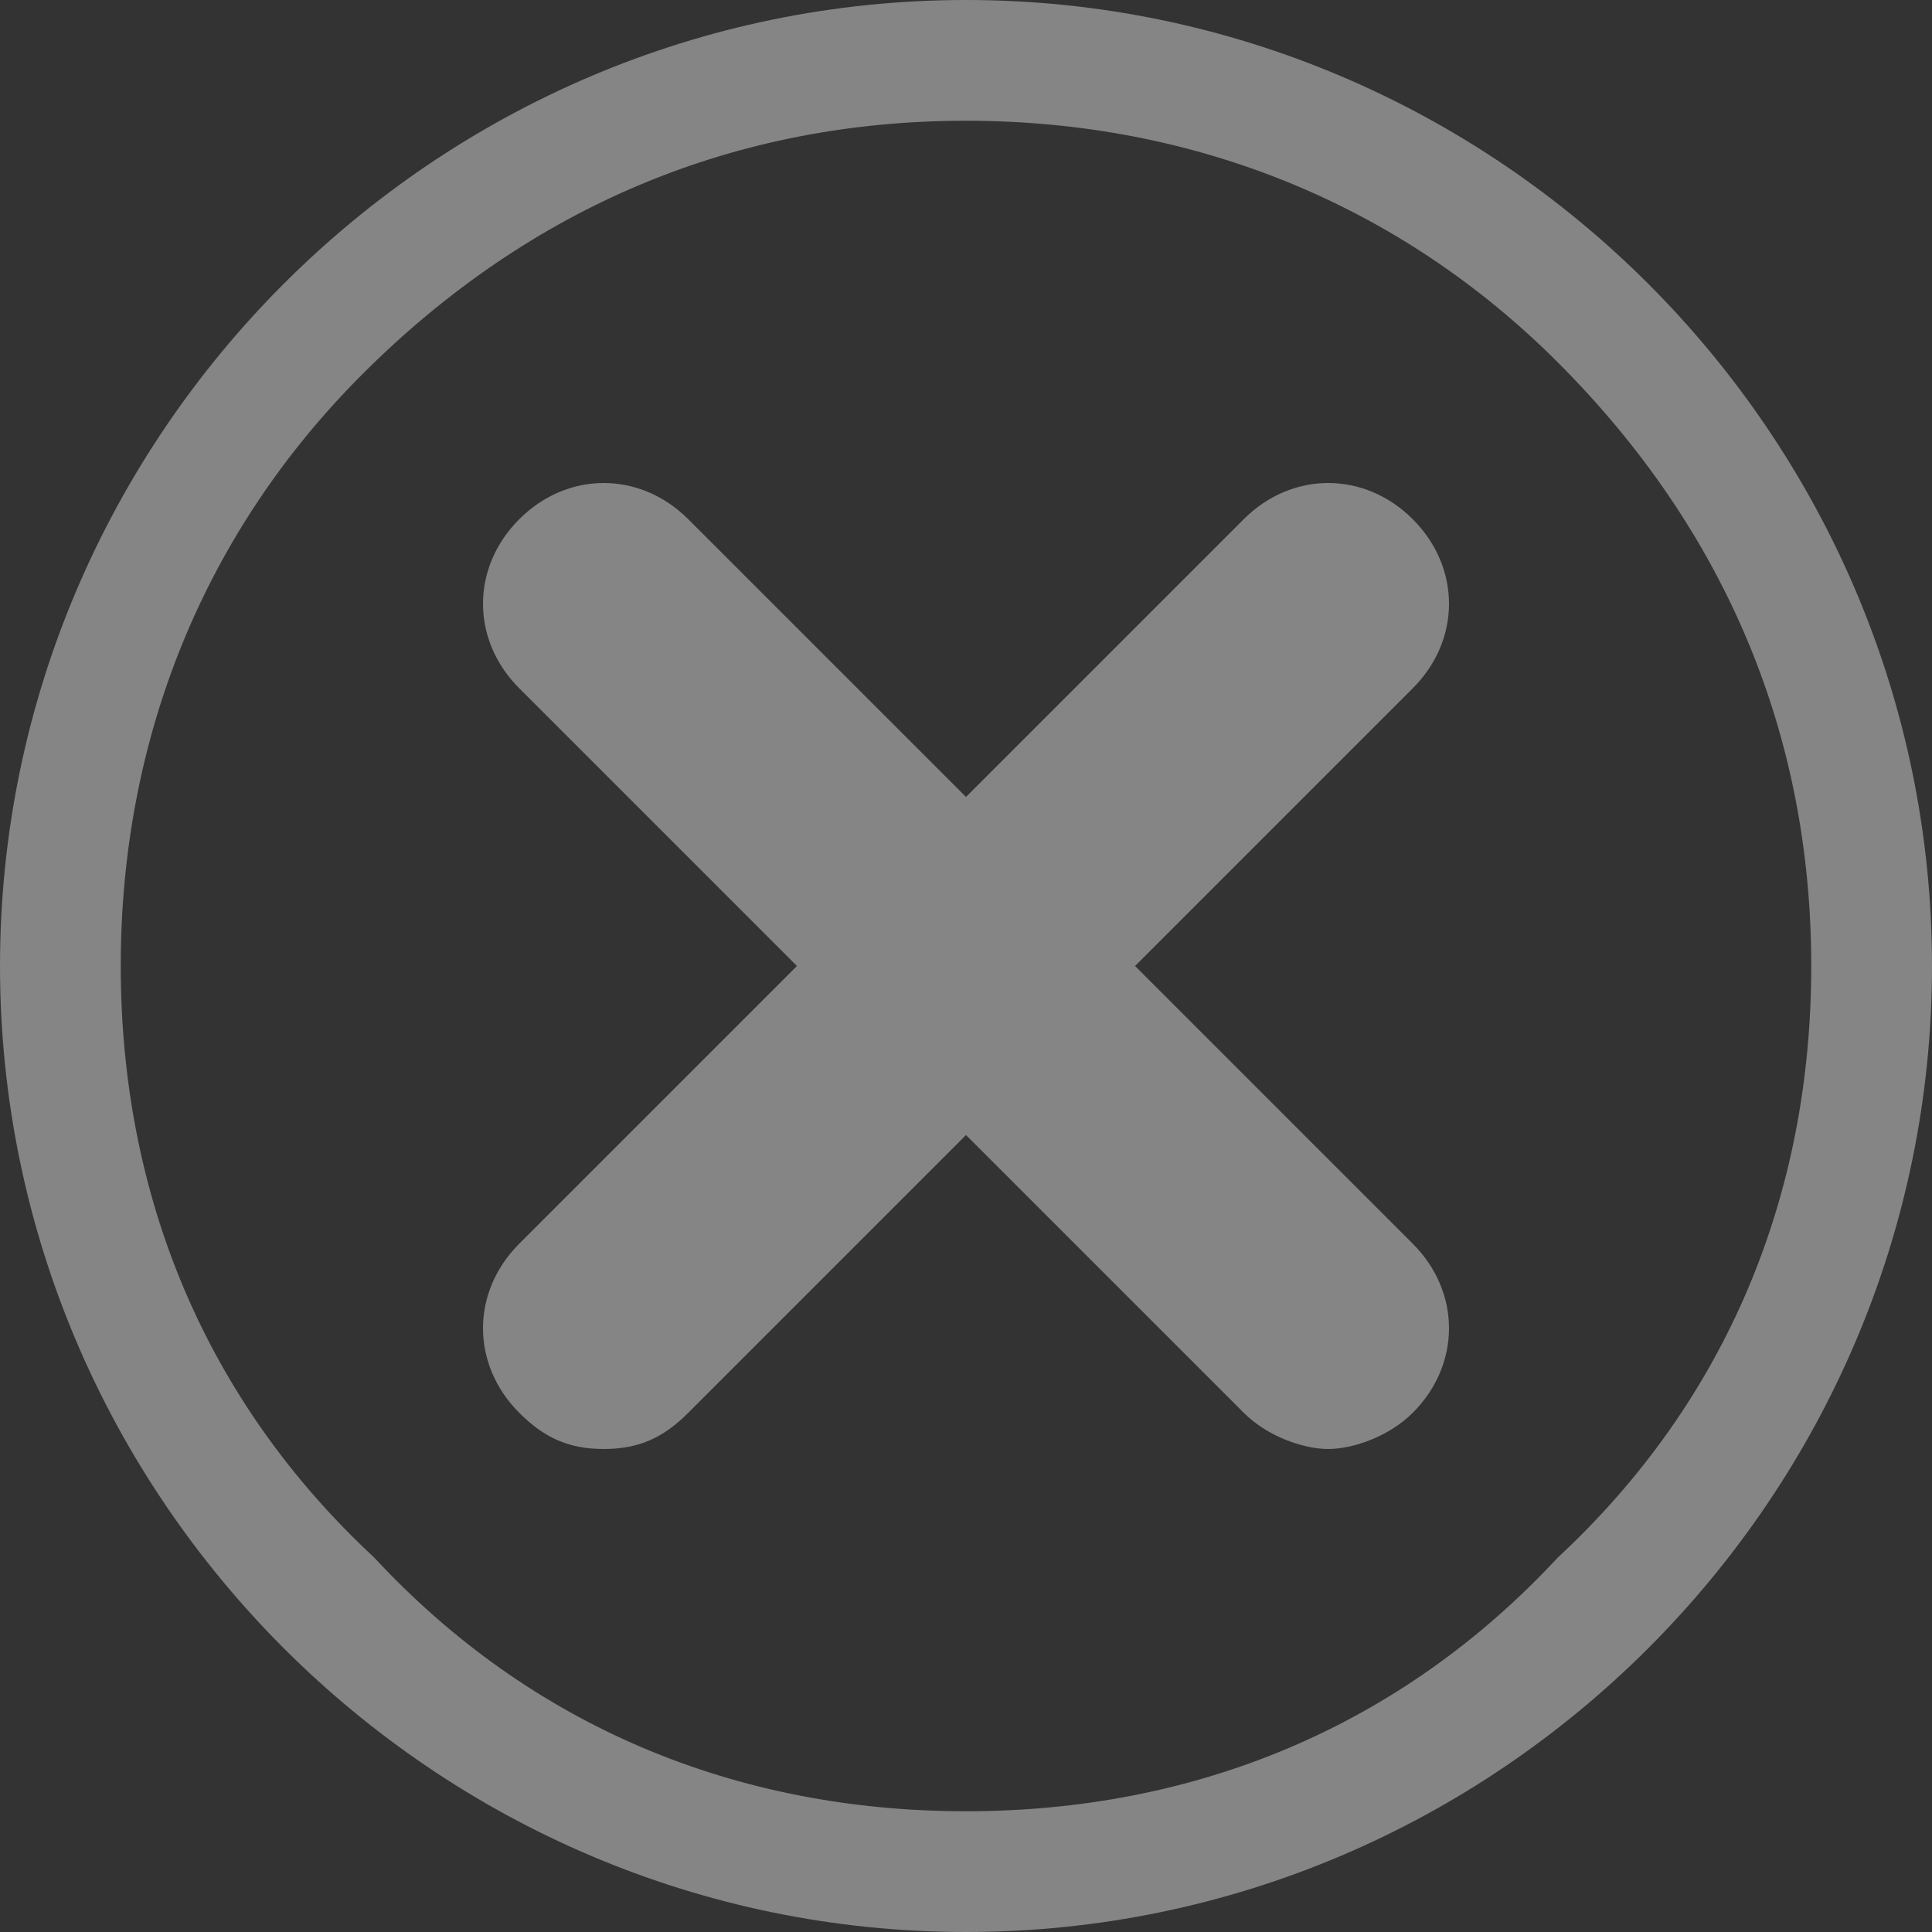 <?xml version="1.0" encoding="utf-8"?>
<!-- Generator: Adobe Illustrator 18.0.0, SVG Export Plug-In . SVG Version: 6.00 Build 0)  -->
<!DOCTYPE svg PUBLIC "-//W3C//DTD SVG 1.1//EN" "http://www.w3.org/Graphics/SVG/1.1/DTD/svg11.dtd">
<svg version="1.1" id="Layer_1" xmlns="http://www.w3.org/2000/svg" xmlns:xlink="http://www.w3.org/1999/xlink" x="0px" y="0px"
	 viewBox="0 0 16 16" enable-background="new 0 0 16 16" xml:space="preserve">
<rect x="0" y="0" width="16" height="16" fill="#333333" stroke="none"/>
<path opacity="0.4" fill="#FFFFFF" enable-background="new    " d="M8,1c1.9,0,3.6,0.7,4.9,2C14.3,4.4,15,6.1,15,8
	c0,1.9-0.7,3.6-2.1,4.9C11.6,14.3,9.9,15,8,15s-3.6-0.7-4.9-2.1C1.7,11.6,1,9.9,1,8c0-1.9,0.7-3.6,2-4.9C4.4,1.7,6.1,1,8,1 M8,0
	C3.6,0,0,3.6,0,8s3.6,8,8,8c4.4,0,8-3.6,8-8S12.4,0,8,0L8,0z M9.4,8l2.3-2.3c0.4-0.4,0.4-1,0-1.4c-0.4-0.4-1-0.4-1.4,0L8,6.6
	L5.7,4.3c-0.4-0.4-1-0.4-1.4,0s-0.4,1,0,1.4L6.6,8l-2.3,2.3c-0.4,0.4-0.4,1,0,1.4C4.5,11.9,4.7,12,5,12s0.5-0.1,0.7-0.3L8,9.4
	l2.3,2.3c0.2,0.2,0.5,0.3,0.7,0.3s0.5-0.1,0.7-0.3c0.4-0.4,0.4-1,0-1.4L9.4,8z"/>
</svg>
